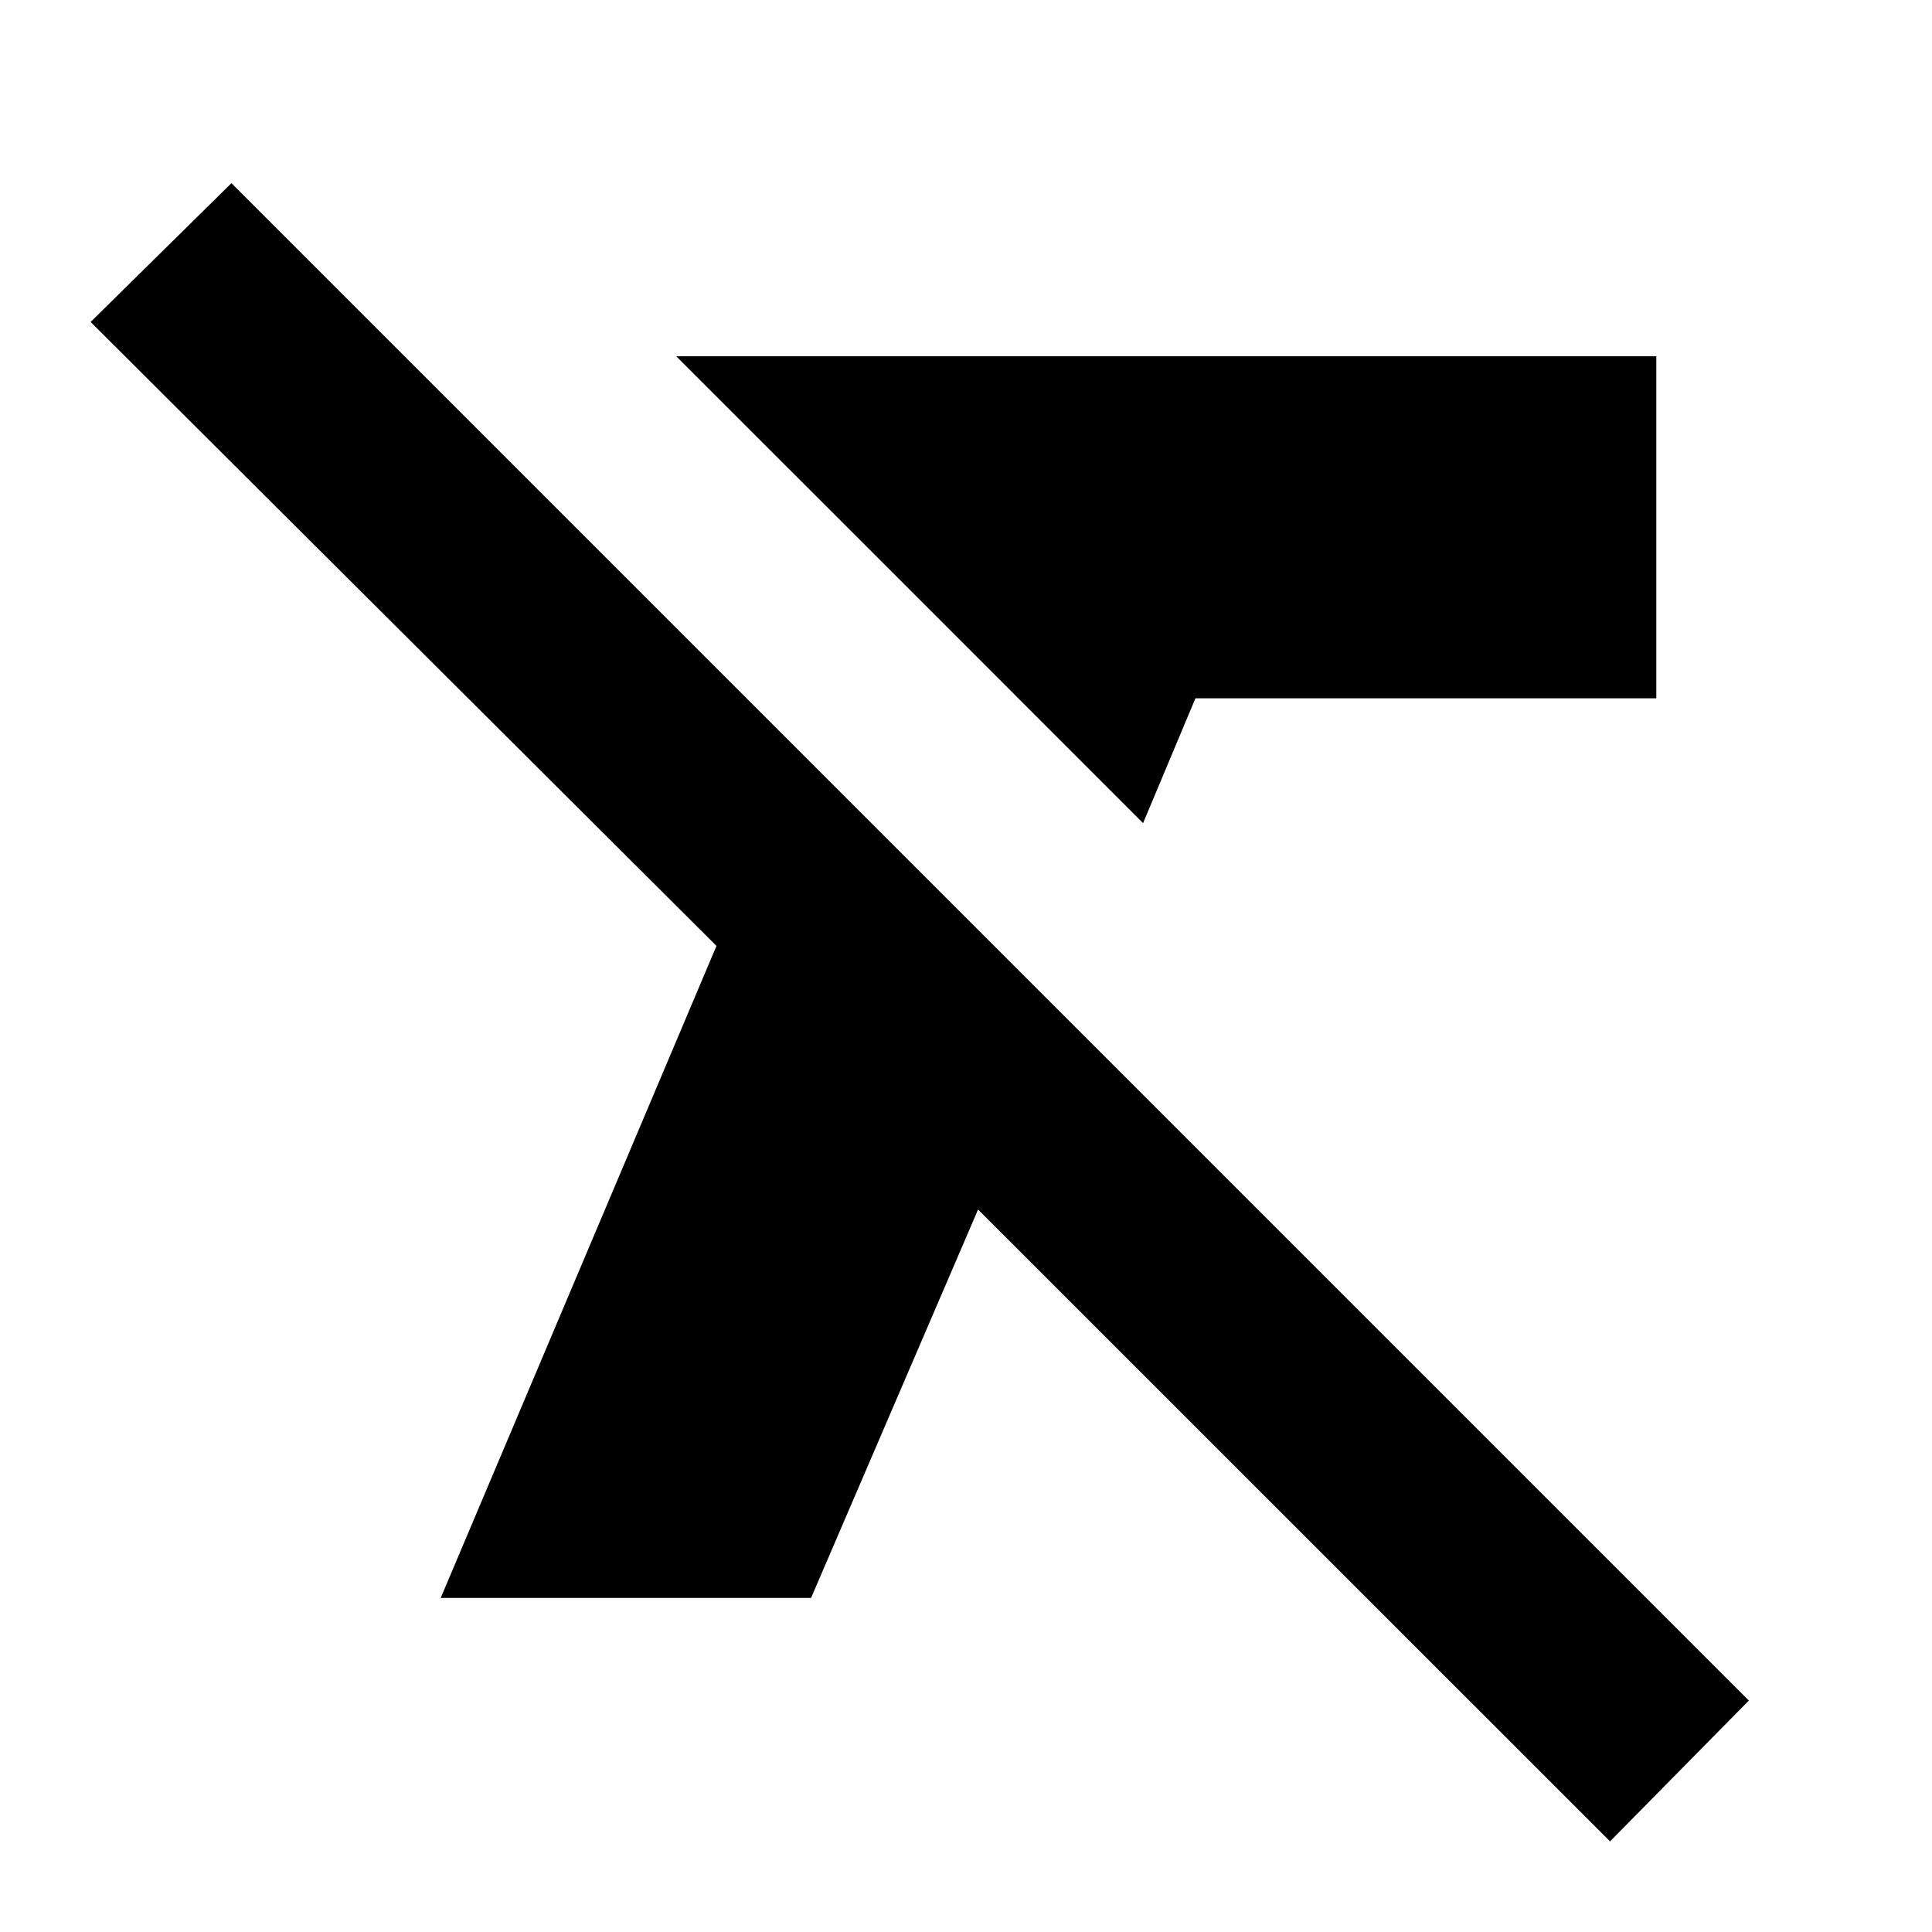 <svg xmlns="http://www.w3.org/2000/svg" height="20" width="20"><path d="M11.833 8.521 9.271 5.958 7 3.688H17.146V7.229H12.375ZM16.667 19.062 10.125 12.521 8.396 16.542H4.562L7.417 9.792L0.938 3.333L2.396 1.896L18.104 17.604Z"/></svg>